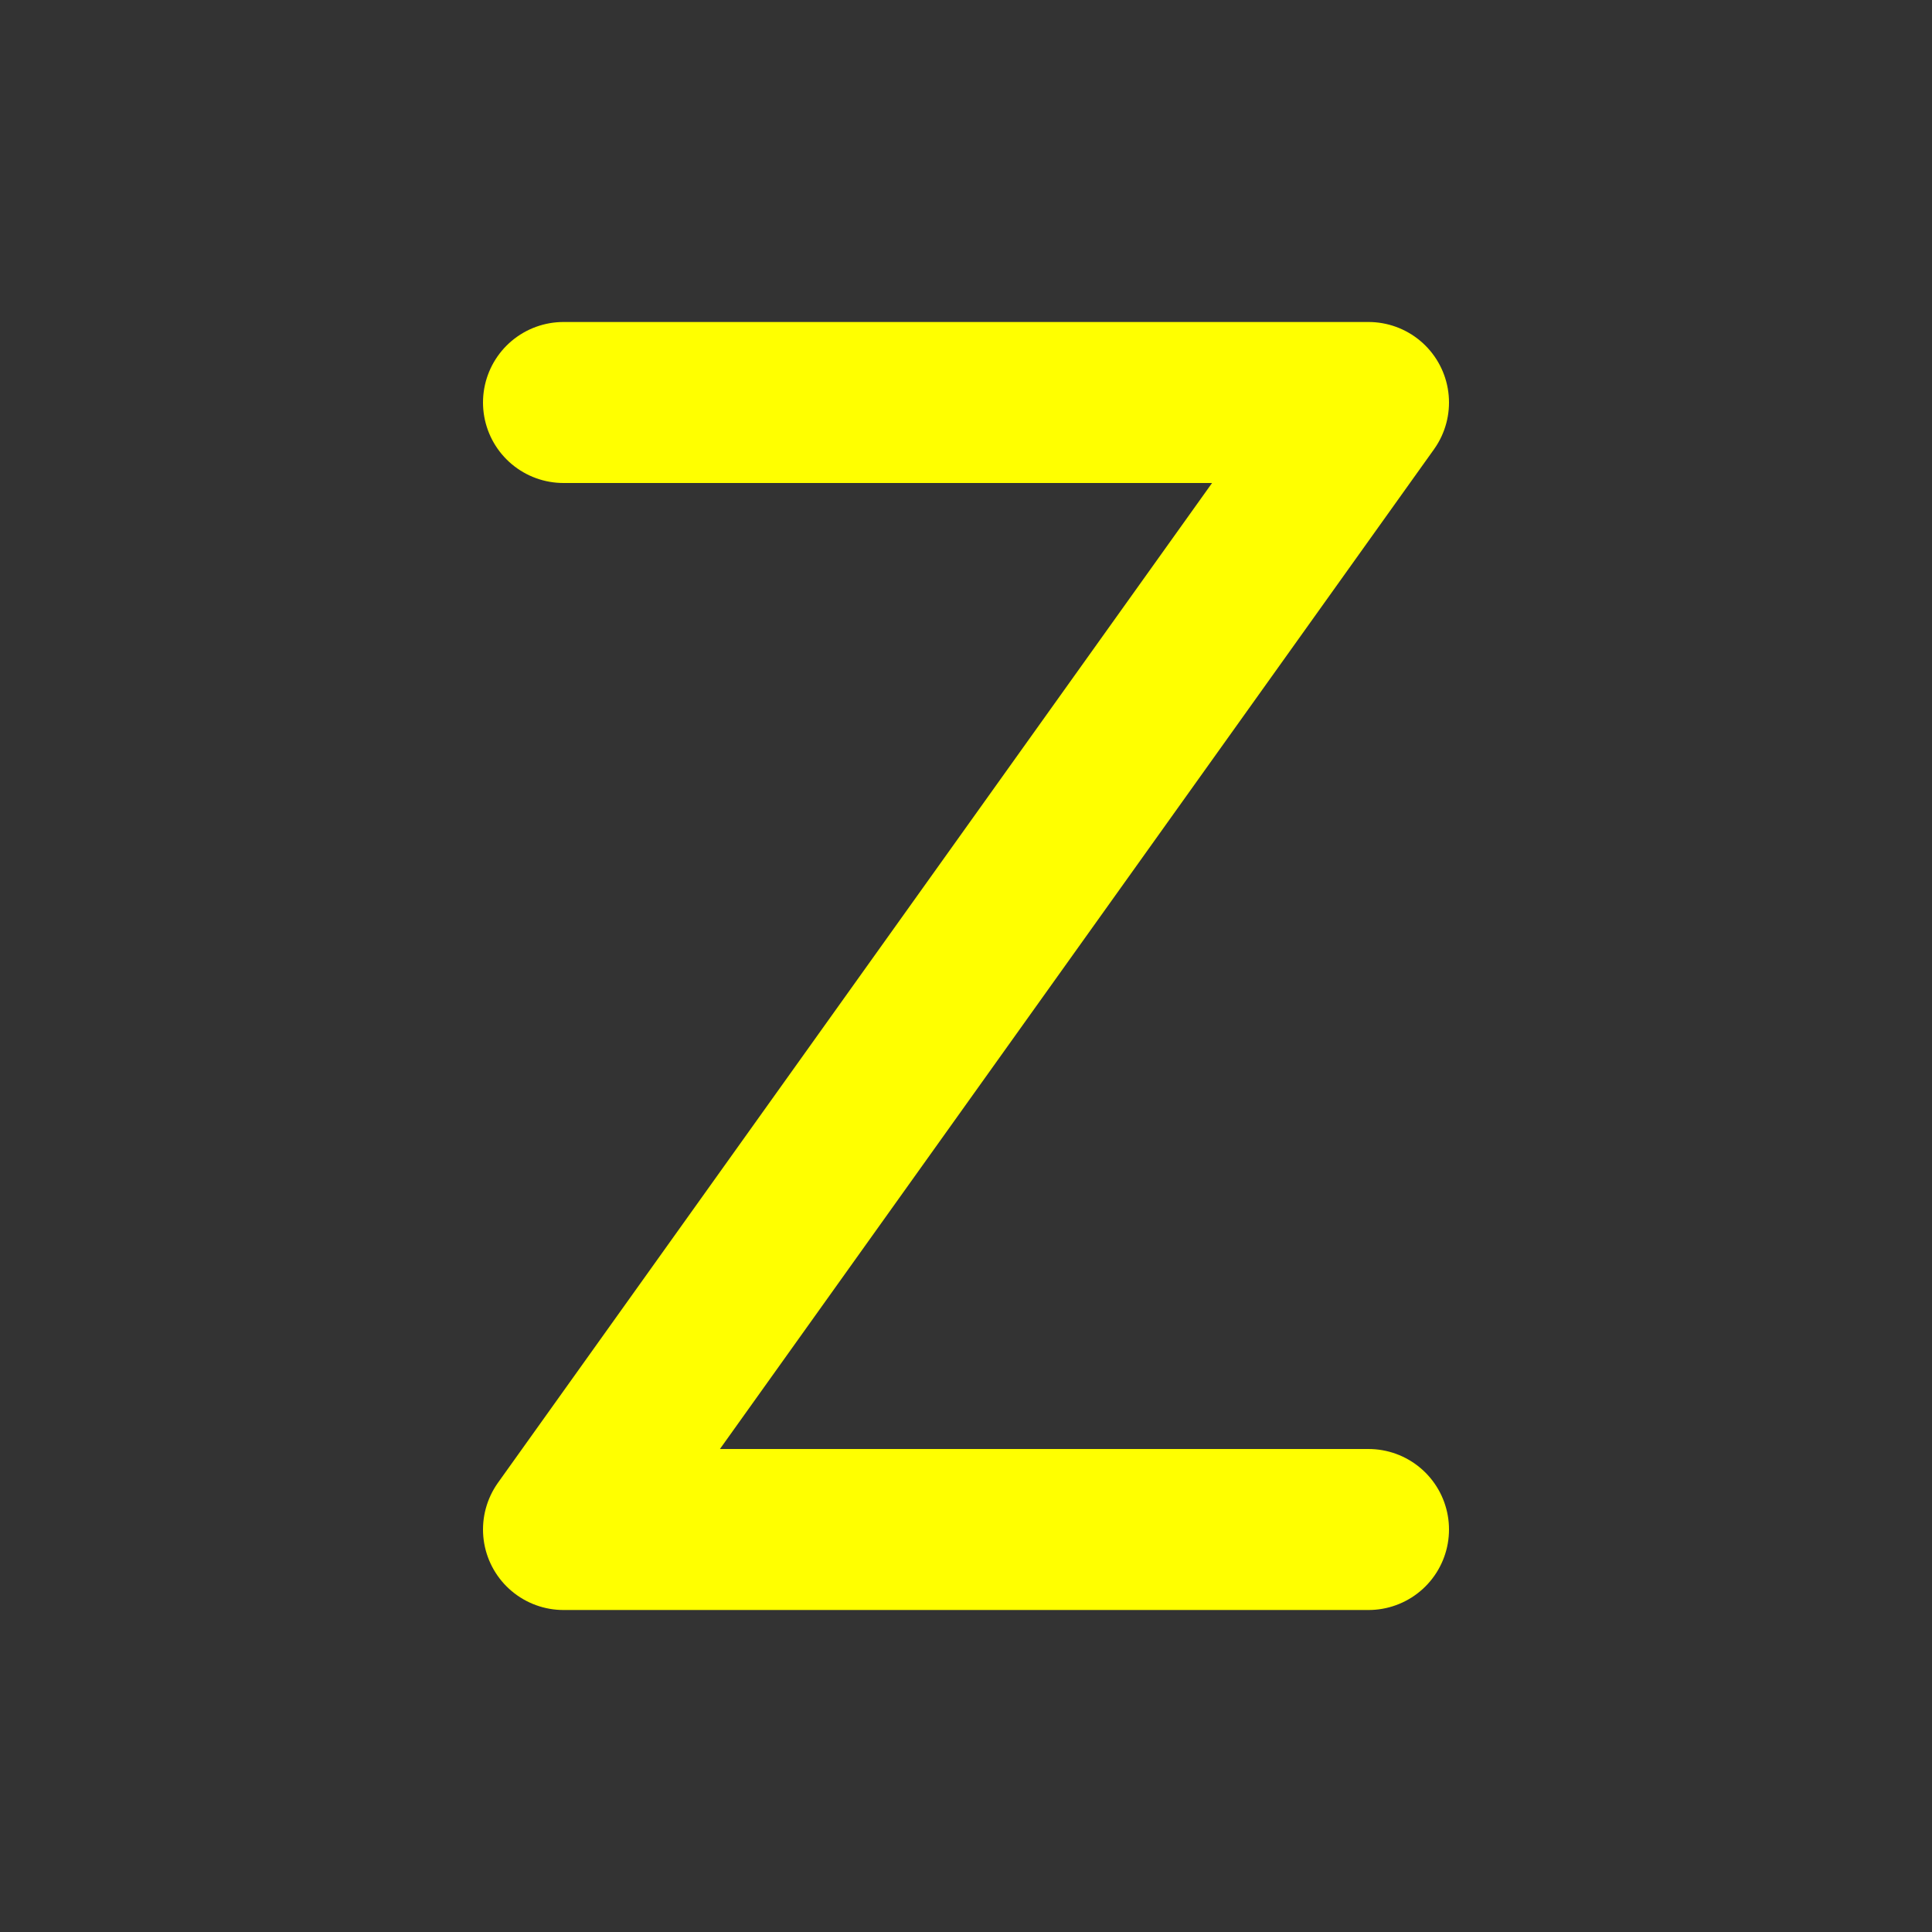 <svg width="24" height="24" viewBox="0 0 24 24" fill="none" xmlns="http://www.w3.org/2000/svg">
<rect x="0" y="0" width="24" height="24" fill="#333333" stroke="none"/>
<path d="M7 5H17L7 19H17" stroke="yellow" stroke-width="2" stroke-linecap="round" stroke-linejoin="round"/>
</svg>

